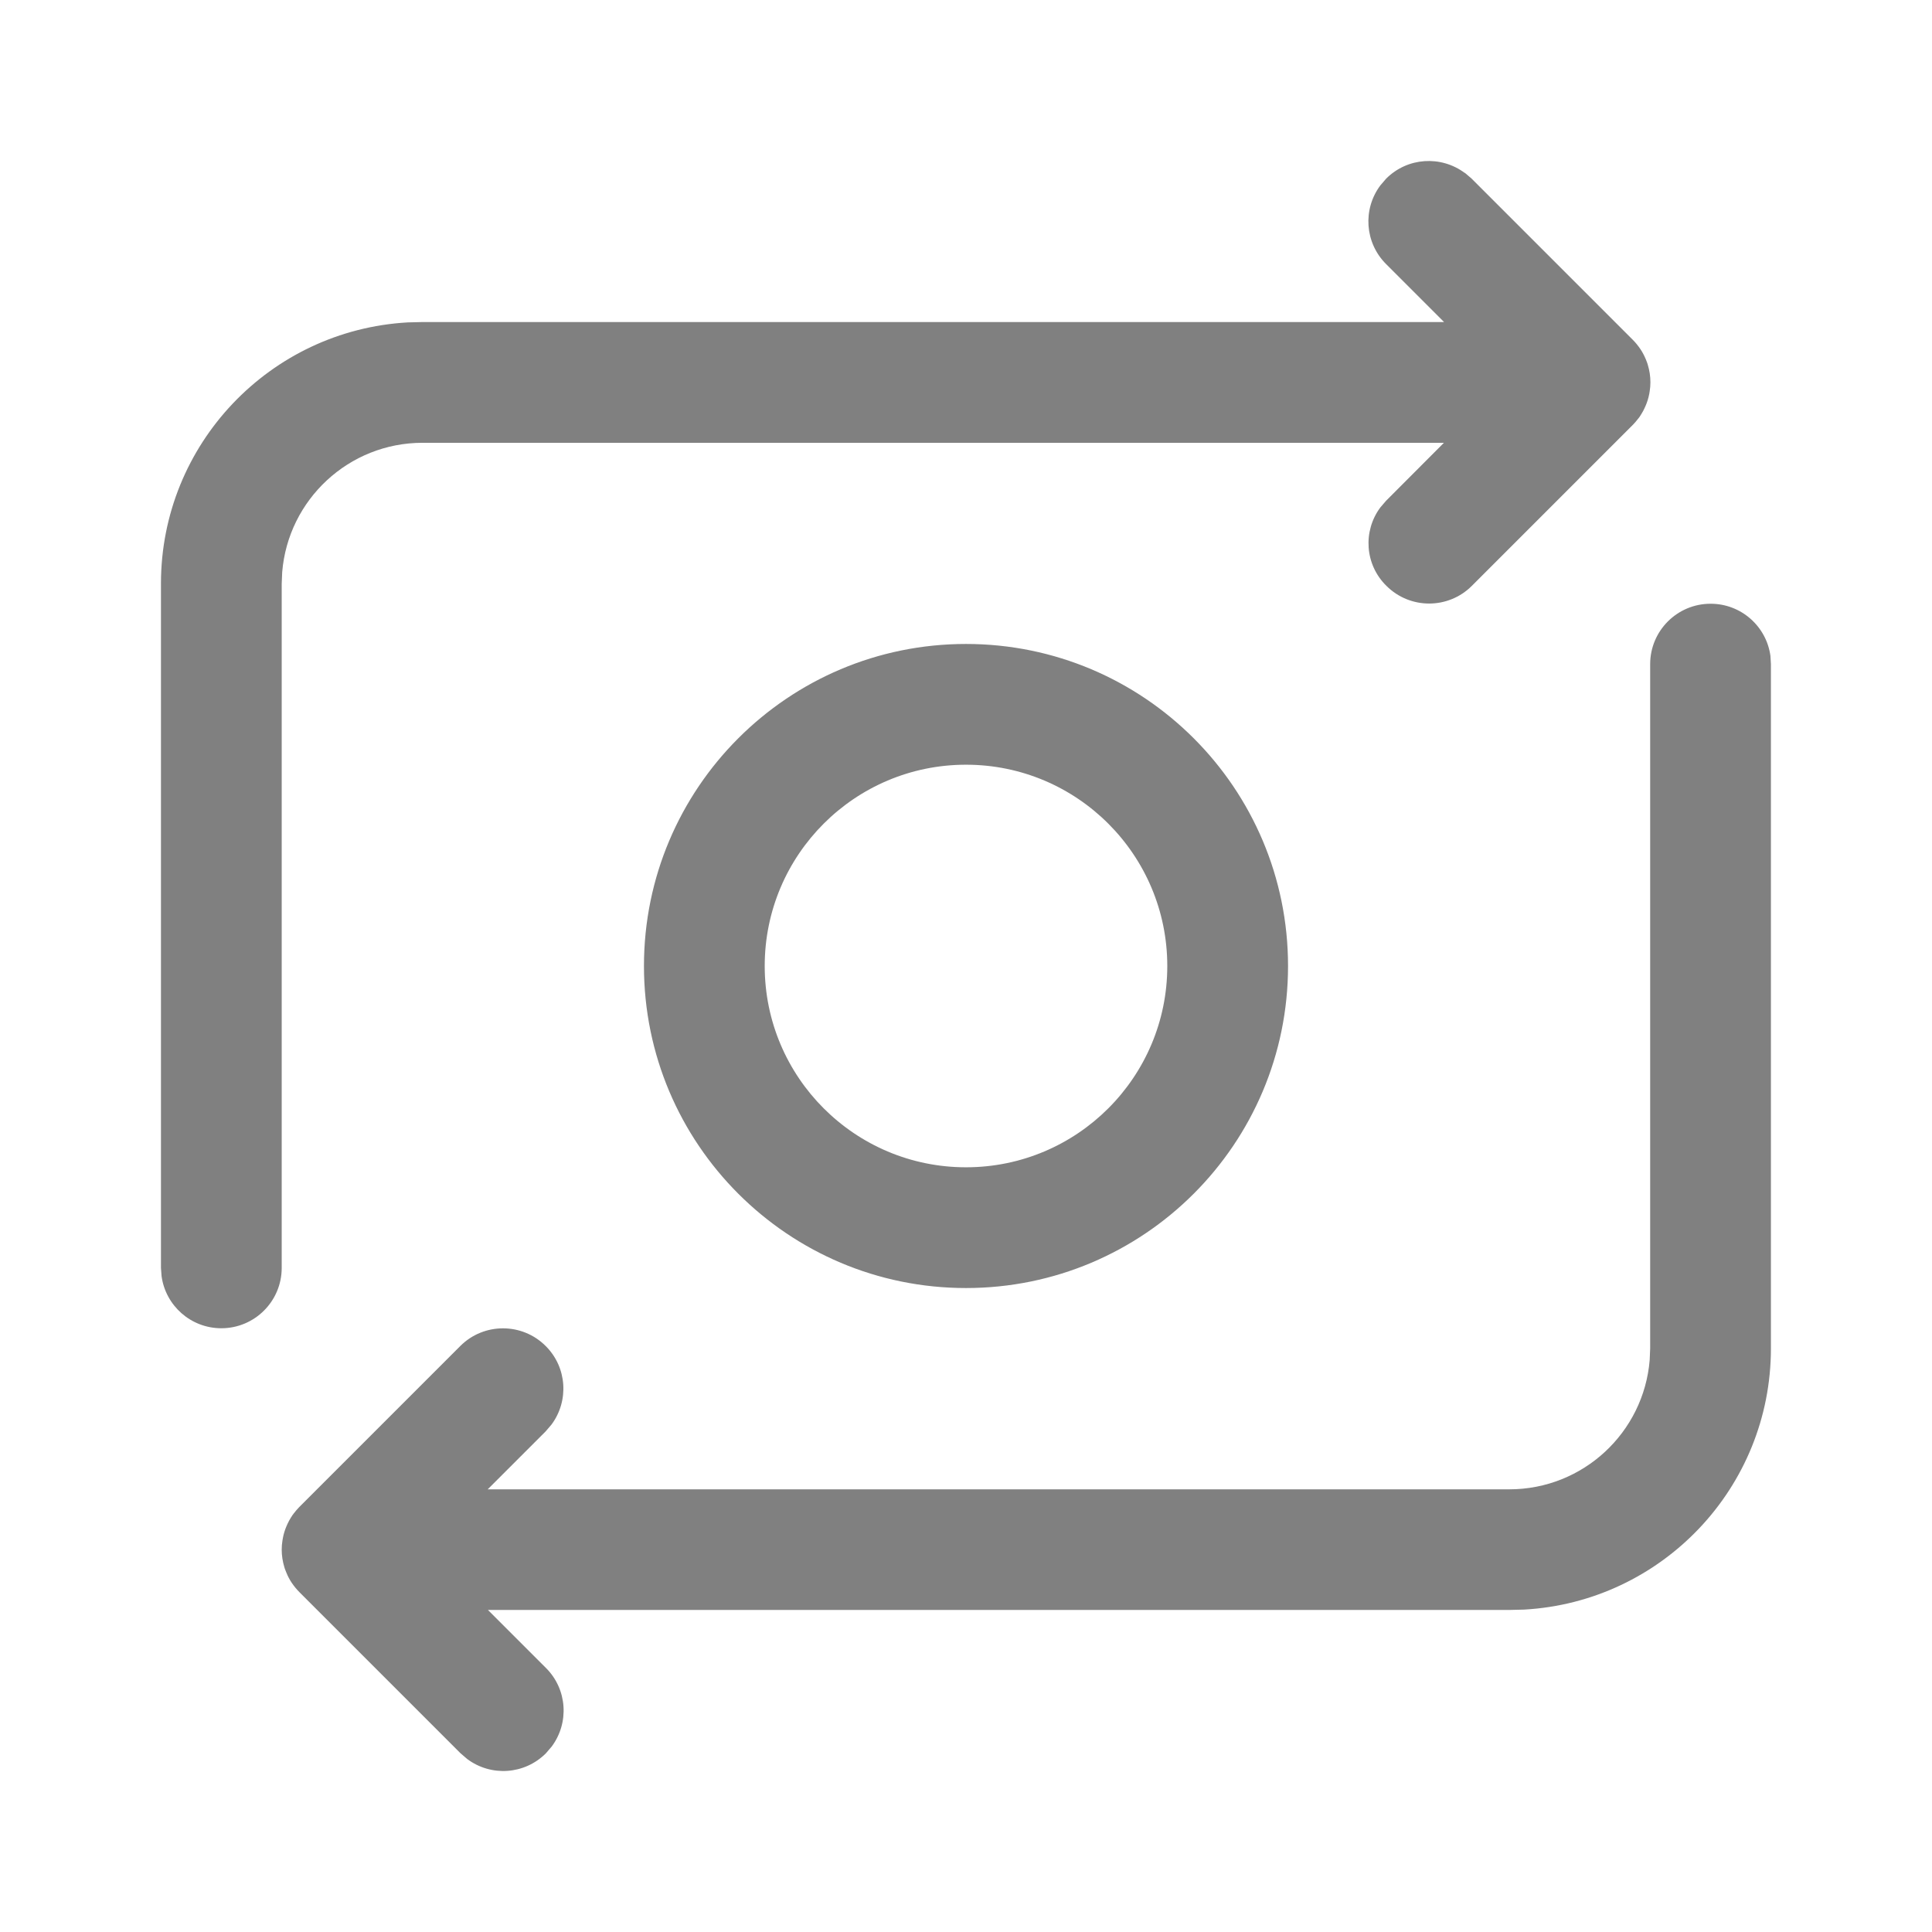 <svg width="16" height="16" fill="none" xmlns="http://www.w3.org/2000/svg"><path d="m 14.167,5 c 0.253,0 0.462,0.188 0.495,0.432 l 0.004,0.068 v 5.667 c 0,1.155 -0.904,2.099 -2.044,2.163 l -0.123,0.003 H 4.041 l 0.48,0.48 c 0.178,0.177 0.194,0.455 0.048,0.651 l -0.048,0.056 c -0.178,0.178 -0.455,0.194 -0.651,0.048 l -0.056,-0.048 -1.333,-1.333 -0.042,-0.048 c -0.002,-0.002 -0.003,-0.004 -0.005,-0.006 l 0.047,0.054 c -0.025,-0.025 -0.046,-0.051 -0.065,-0.079 -0.009,-0.013 -0.017,-0.027 -0.025,-0.042 -0.003,-0.006 -0.006,-0.012 -0.009,-0.018 -0.008,-0.018 -0.016,-0.037 -0.023,-0.056 -0.002,-0.005 -0.003,-0.009 -0.004,-0.013 -0.014,-0.046 -0.022,-0.095 -0.022,-0.145 0,-0.026 0.002,-0.051 0.006,-0.075 0.001,-0.008 0.003,-0.015 0.004,-0.023 0.003,-0.017 0.007,-0.033 0.012,-0.049 0.002,-0.008 0.005,-0.016 0.008,-0.024 0.006,-0.016 0.012,-0.03 0.019,-0.045 0.004,-0.008 0.008,-0.016 0.012,-0.024 0.009,-0.016 0.018,-0.031 0.028,-0.046 0.003,-0.004 0.006,-0.008 0.009,-0.012 0.017,-0.022 0.032,-0.04 0.048,-0.056 l 1.333,-1.333 c 0.195,-0.195 0.512,-0.195 0.707,0 0.178,0.177 0.194,0.455 0.048,0.651 l -0.048,0.056 -0.48,0.48 h 8.46 c 0.612,0 1.114,-0.471 1.163,-1.071 l 0.004,-0.096 V 5.5 c 0,-0.276 0.224,-0.5 0.5,-0.5 z m -2.036,-3.569 0.056,0.048 1.333,1.333 c 0.017,0.017 0.033,0.035 0.047,0.054 l -0.047,-0.054 c 0.025,0.025 0.046,0.051 0.065,0.079 0.009,0.013 0.017,0.027 0.025,0.042 0.003,0.006 0.006,0.012 0.009,0.018 0.009,0.018 0.016,0.037 0.023,0.056 0.002,0.005 0.003,0.009 0.004,0.013 0.014,0.046 0.022,0.095 0.022,0.145 0,0.026 -0.002,0.051 -0.006,0.075 -10e-4,0.006 -0.002,0.013 -0.003,0.019 -0.003,0.018 -0.008,0.036 -0.013,0.053 -0.002,0.008 -0.005,0.016 -0.008,0.024 -0.006,0.016 -0.012,0.03 -0.019,0.045 -0.004,0.008 -0.008,0.016 -0.012,0.024 -0.009,0.016 -0.018,0.031 -0.028,0.046 -0.003,0.004 -0.005,0.008 -0.009,0.012 -0.016,0.021 -0.03,0.037 -0.045,0.053 l -0.003,0.003 -1.333,1.333 c -0.195,0.195 -0.512,0.195 -0.707,0 C 11.302,4.676 11.286,4.398 11.431,4.203 l 0.048,-0.056 0.479,-0.48 H 3.5 c -0.612,0 -1.114,0.471 -1.163,1.071 l -0.004,0.096 V 10.5 c 0,0.276 -0.224,0.5 -0.5,0.5 C 1.58,11 1.371,10.812 1.338,10.568 L 1.333,10.5 V 4.833 c 0,-1.155 0.904,-2.099 2.044,-2.163 l 0.123,-0.003 H 11.959 l -0.48,-0.48 c -0.178,-0.178 -0.194,-0.455 -0.048,-0.651 l 0.048,-0.056 c 0.177,-0.178 0.455,-0.194 0.651,-0.048 z M 8,5.333 C 9.473,5.333 10.667,6.527 10.667,8 c 0,1.473 -1.194,2.667 -2.667,2.667 -1.473,0 -2.667,-1.194 -2.667,-2.667 0,-1.473 1.194,-2.667 2.667,-2.667 z m 0,1 c -0.92,0 -1.667,0.746 -1.667,1.667 0,0.92 0.746,1.667 1.667,1.667 0.92,0 1.667,-0.746 1.667,-1.667 0,-0.92 -0.746,-1.667 -1.667,-1.667 z" fill="gray"/></svg>
